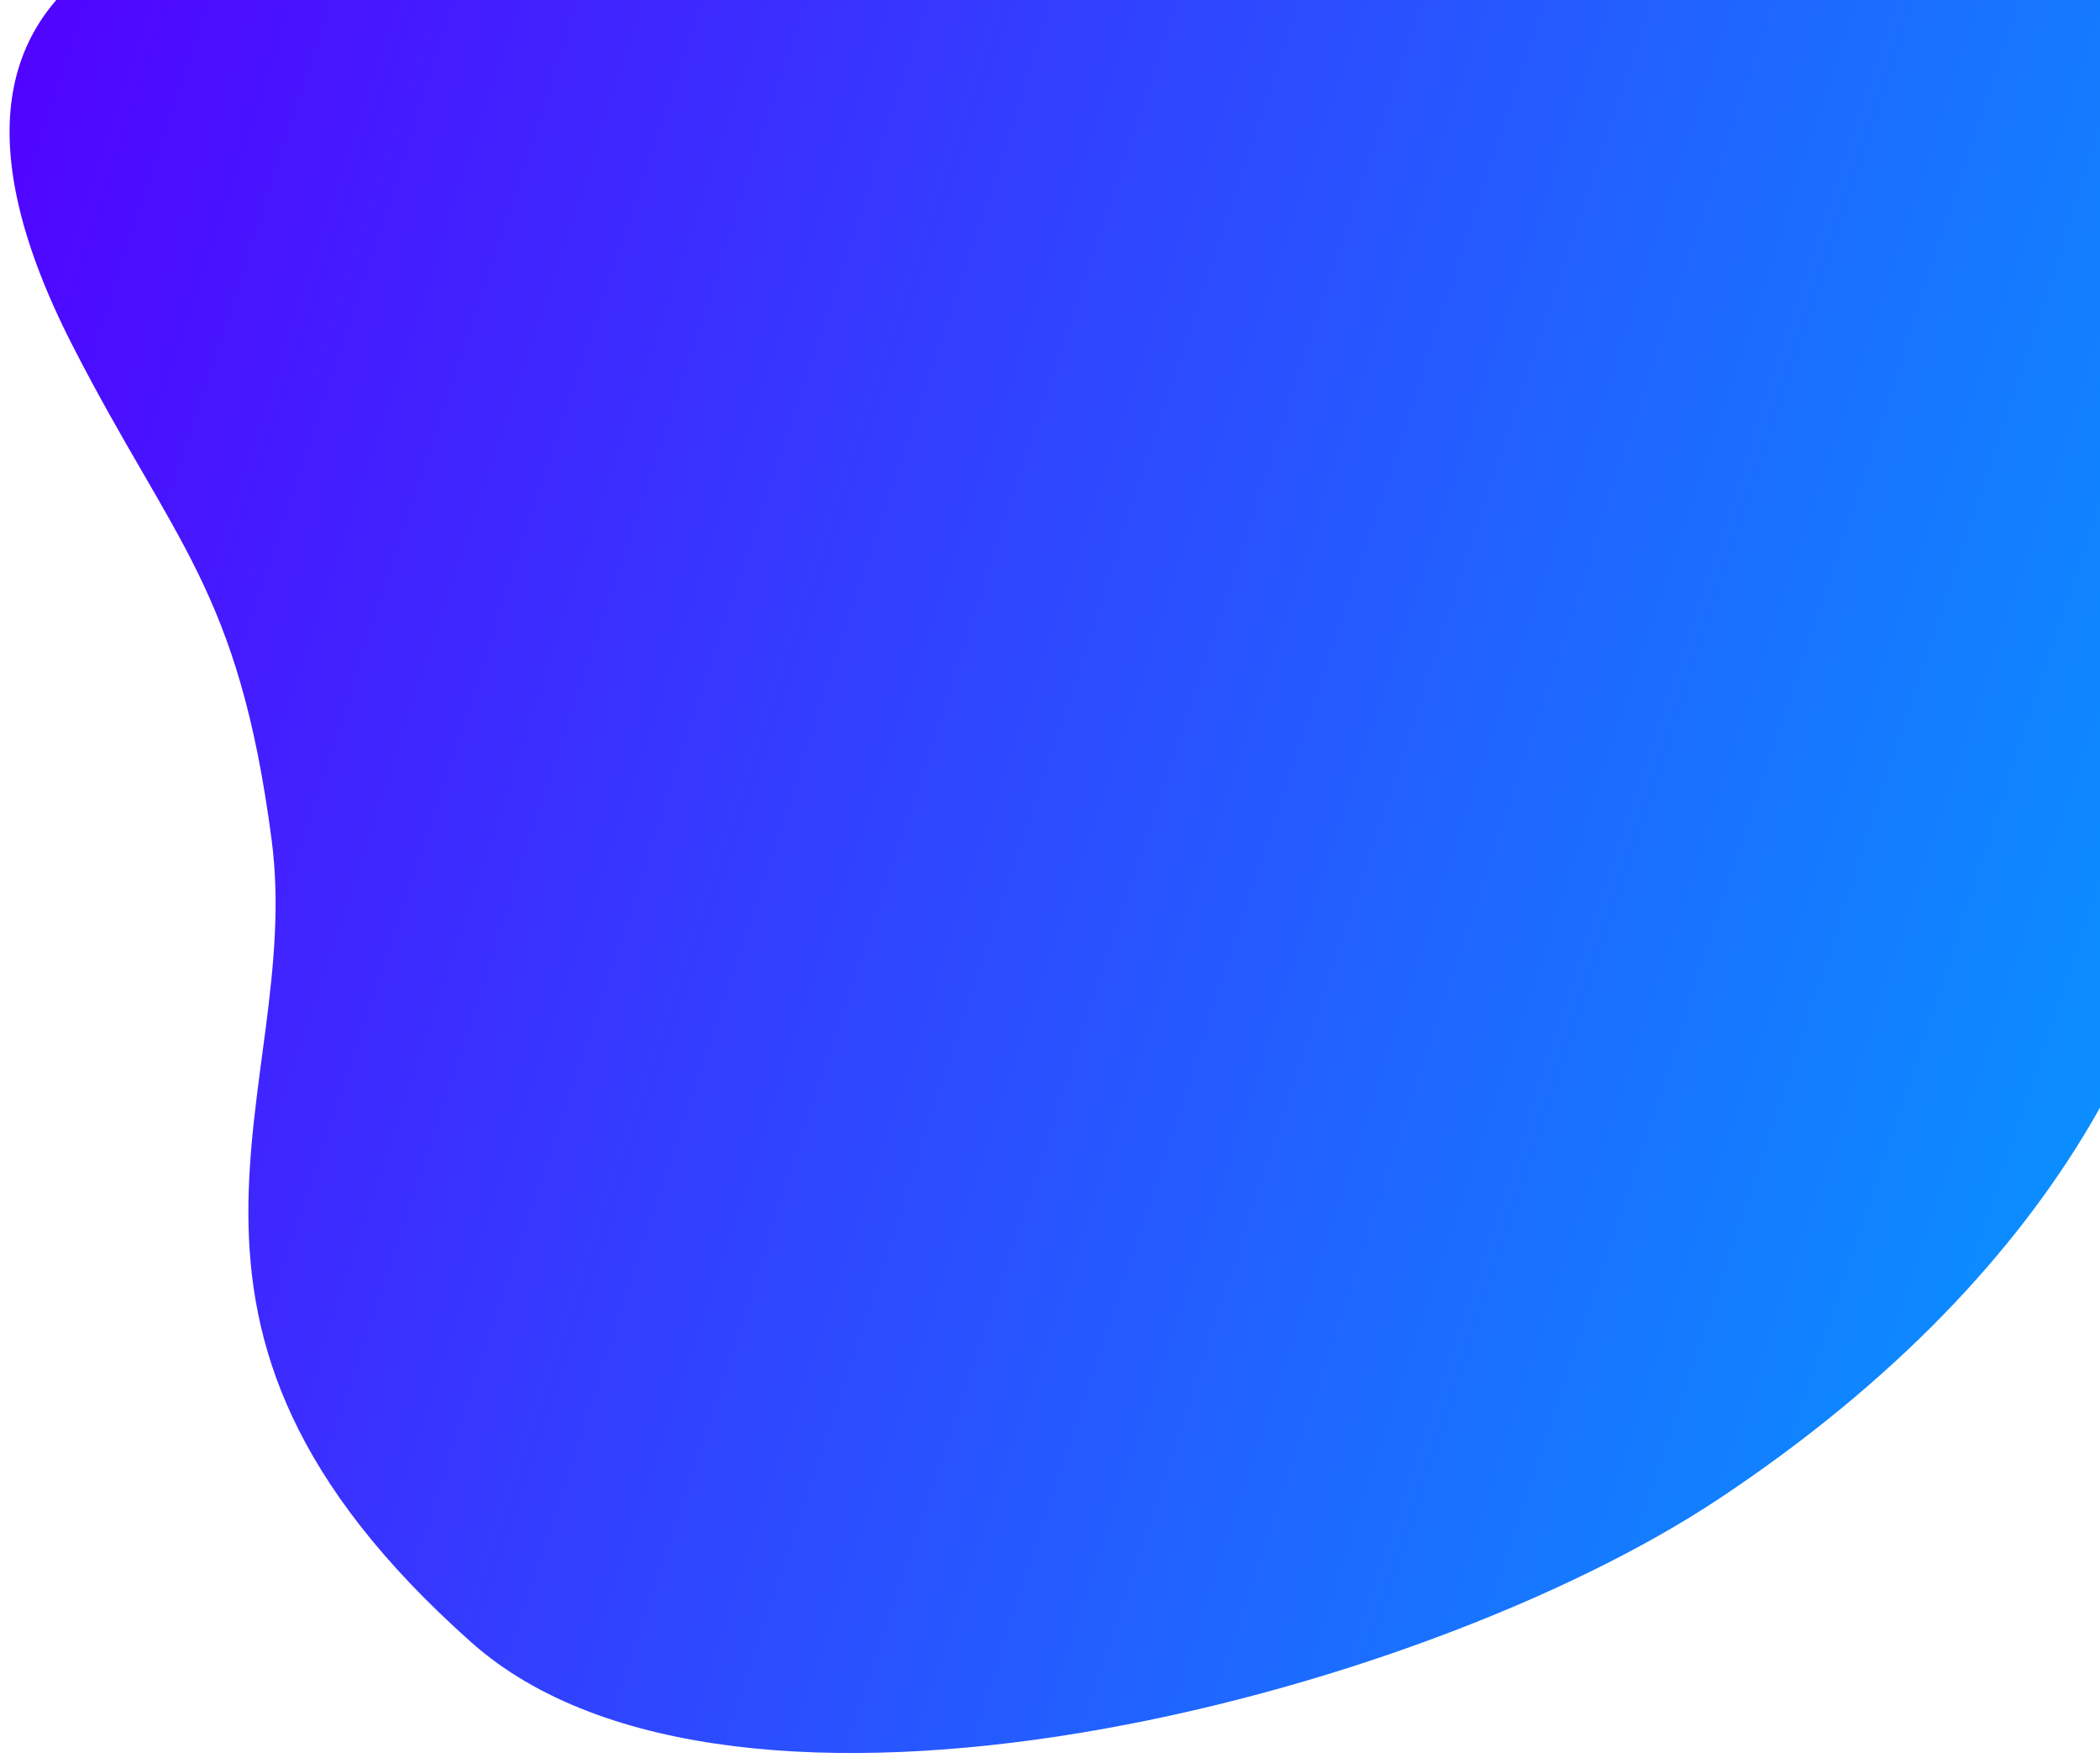 <svg width="878" height="737" viewBox="0 0 878 737" fill="none" xmlns="http://www.w3.org/2000/svg">
<g filter="url(#filter0_d)">
<path d="M33.451 138.731C-62.968 -49.454 132.404 -46.318 170.243 -63.045L945.964 -85C953.247 38.888 919.748 241.71 919.748 320.643C919.748 404.346 870.351 521.896 721.685 620.693C595.38 704.63 309.341 777.807 200.166 680.808C49 546.5 130.358 450.381 116.571 345.211C102.797 240.142 75.724 221.237 33.451 138.731Z" fill="url(#paint0_linear)"/>
</g>
<defs>
<filter id="filter0_d" x="1.90735e-06" y="-85" width="948" height="821.996" filterUnits="userSpaceOnUse" color-interpolation-filters="sRGB">
<feFlood flood-opacity="0" result="BackgroundImageFix"/>
<feColorMatrix in="SourceAlpha" type="matrix" values="0 0 0 0 0 0 0 0 0 0 0 0 0 0 0 0 0 0 127 0"/>
<feOffset dx="-3" dy="6"/>
<feGaussianBlur stdDeviation="2"/>
<feColorMatrix type="matrix" values="0 0 0 0 0 0 0 0 0 0 0 0 0 0 0 0 0 0 0.25 0"/>
<feBlend mode="normal" in2="BackgroundImageFix" result="effect1_dropShadow"/>
<feBlend mode="normal" in="SourceGraphic" in2="effect1_dropShadow" result="shape"/>
</filter>
<linearGradient id="paint0_linear" x1="7" y1="-85" x2="1096.27" y2="273.68" gradientUnits="userSpaceOnUse">
<stop offset="0.008" stop-color="#5200FF"/>
<stop offset="1" stop-color="#00A3FF"/>
</linearGradient>
</defs>
</svg>
